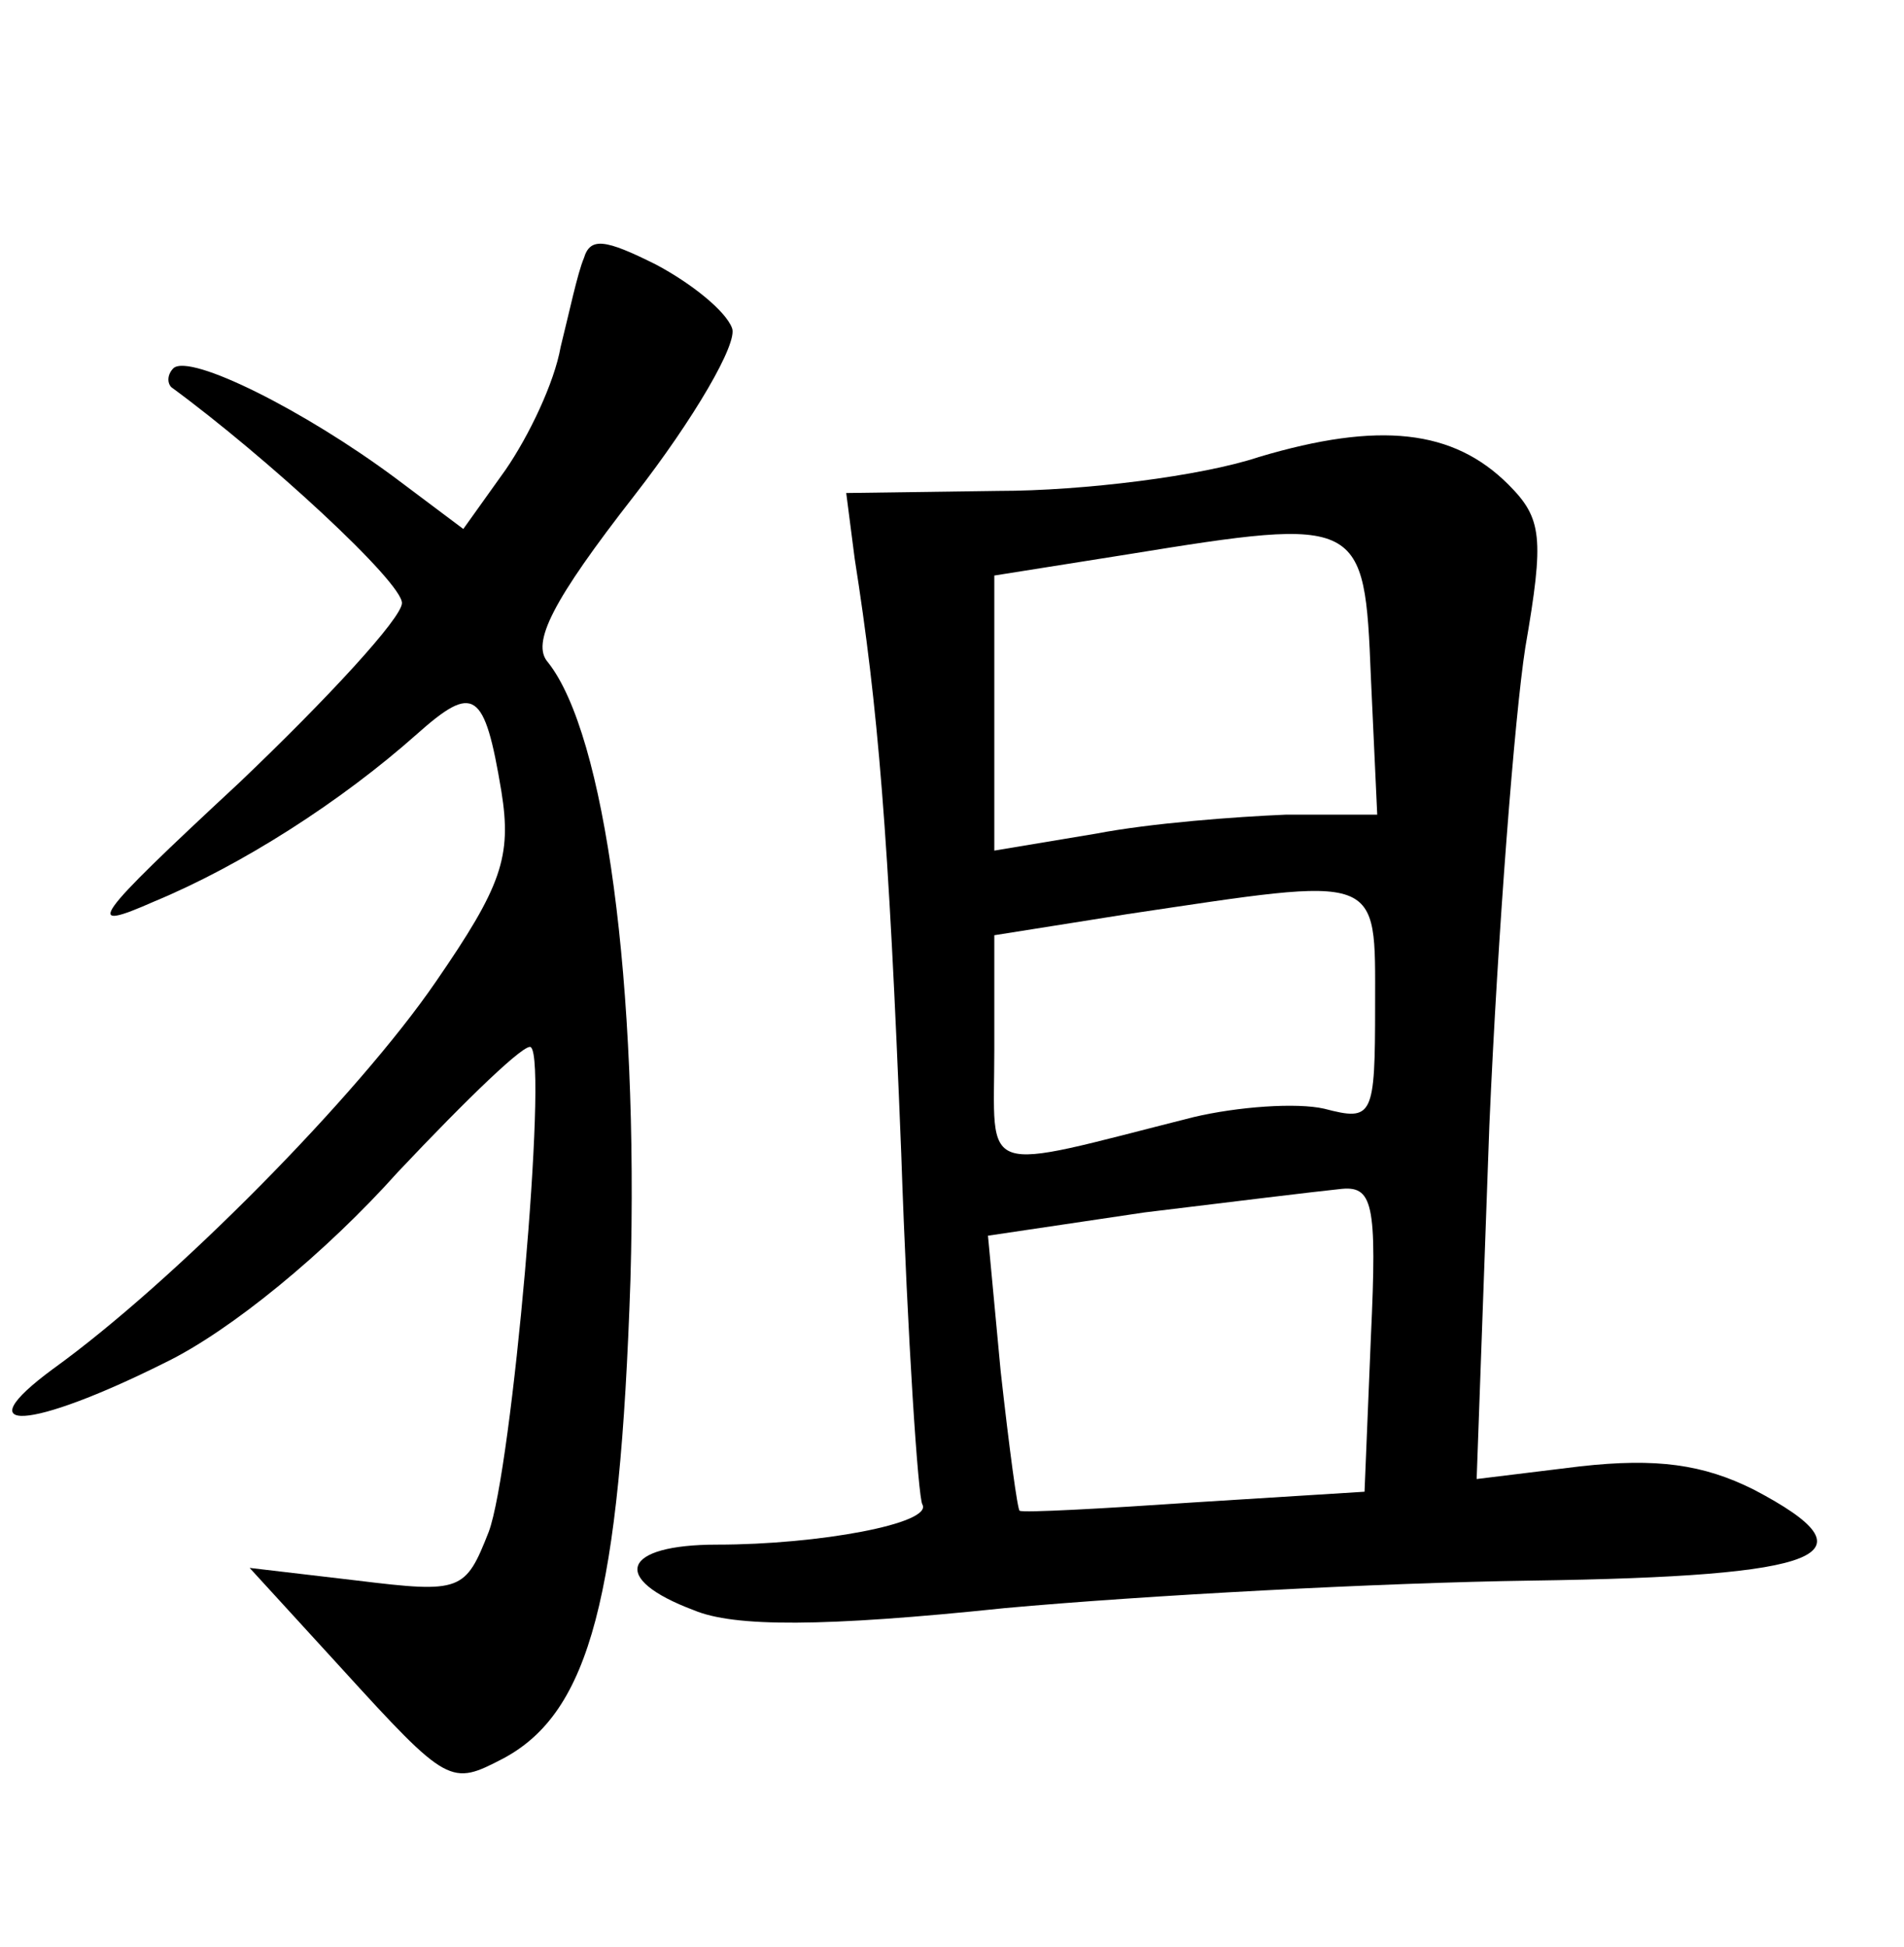 <?xml version="1.0" standalone="no"?>
<!DOCTYPE svg PUBLIC "-//W3C//DTD SVG 20010904//EN"
 "http://www.w3.org/TR/2001/REC-SVG-20010904/DTD/svg10.dtd">
<svg version="1.0" xmlns="http://www.w3.org/2000/svg"
 width="90pt" height="92pt" viewBox="0 0 90 92"
 preserveAspectRatio="xMidYMid meet">
<g transform="translate(0,92) scale(0.1,-0.1)"
fill="#000000" stroke="none">
<path d="M276 798 c-3 -7 -7 -26 -11 -42 -3 -17 -15 -42 -26 -58 l-20 -28 -32
24 c-43 32 -97 59 -105 52 -3 -3 -3 -7 -1 -9 45 -33 109 -92 109 -102 0 -7
-35 -45 -77 -85 -70 -65 -74 -71 -40 -56 41 17 88 47 124 79 27 24 32 21 40
-27 5 -31 0 -45 -31 -90 -37 -54 -124 -142 -181 -183 -42 -31 -11 -29 53 3 31
15 76 52 110 90 33 35 61 62 63 59 8 -7 -9 -200 -20 -229 -11 -28 -13 -29 -62
-23 l-51 6 43 -47 c51 -56 52 -56 77 -43 41 22 55 77 60 226 4 140 -12 258
-39 292 -8 9 2 29 41 79 28 36 49 72 46 79 -3 8 -19 21 -36 30 -24 12 -31 13
-34 3z"/>
<path d="M595 704 c-27 -9 -83 -16 -123 -16 l-72 -1 4 -31 c11 -70 16 -129 22
-281 3 -88 8 -163 10 -166 5 -9 -49 -19 -97 -19 -45 0 -51 -16 -11 -31 19 -8
61 -8 147 1 66 6 178 12 249 13 139 2 164 12 105 43 -24 12 -46 15 -82 11
l-49 -6 6 167 c4 92 12 194 17 226 9 52 8 61 -8 77 -26 26 -61 30 -118 13z
m53 -104 l3 -65 -43 0 c-24 -1 -64 -4 -90 -9 l-48 -8 0 65 0 65 63 10 c111 18
112 17 115 -58z m2 -155 c0 -53 -1 -55 -24 -49 -13 3 -41 1 -62 -4 -103 -26
-94 -29 -94 32 l0 54 63 10 c121 18 117 20 117 -43z m-2 -157 l-3 -73 -80 -5
c-44 -3 -81 -5 -83 -4 -1 0 -5 30 -9 66 l-6 64 74 11 c41 5 82 10 92 11 16 2
18 -6 15 -70z"/>
</g>
</svg>
